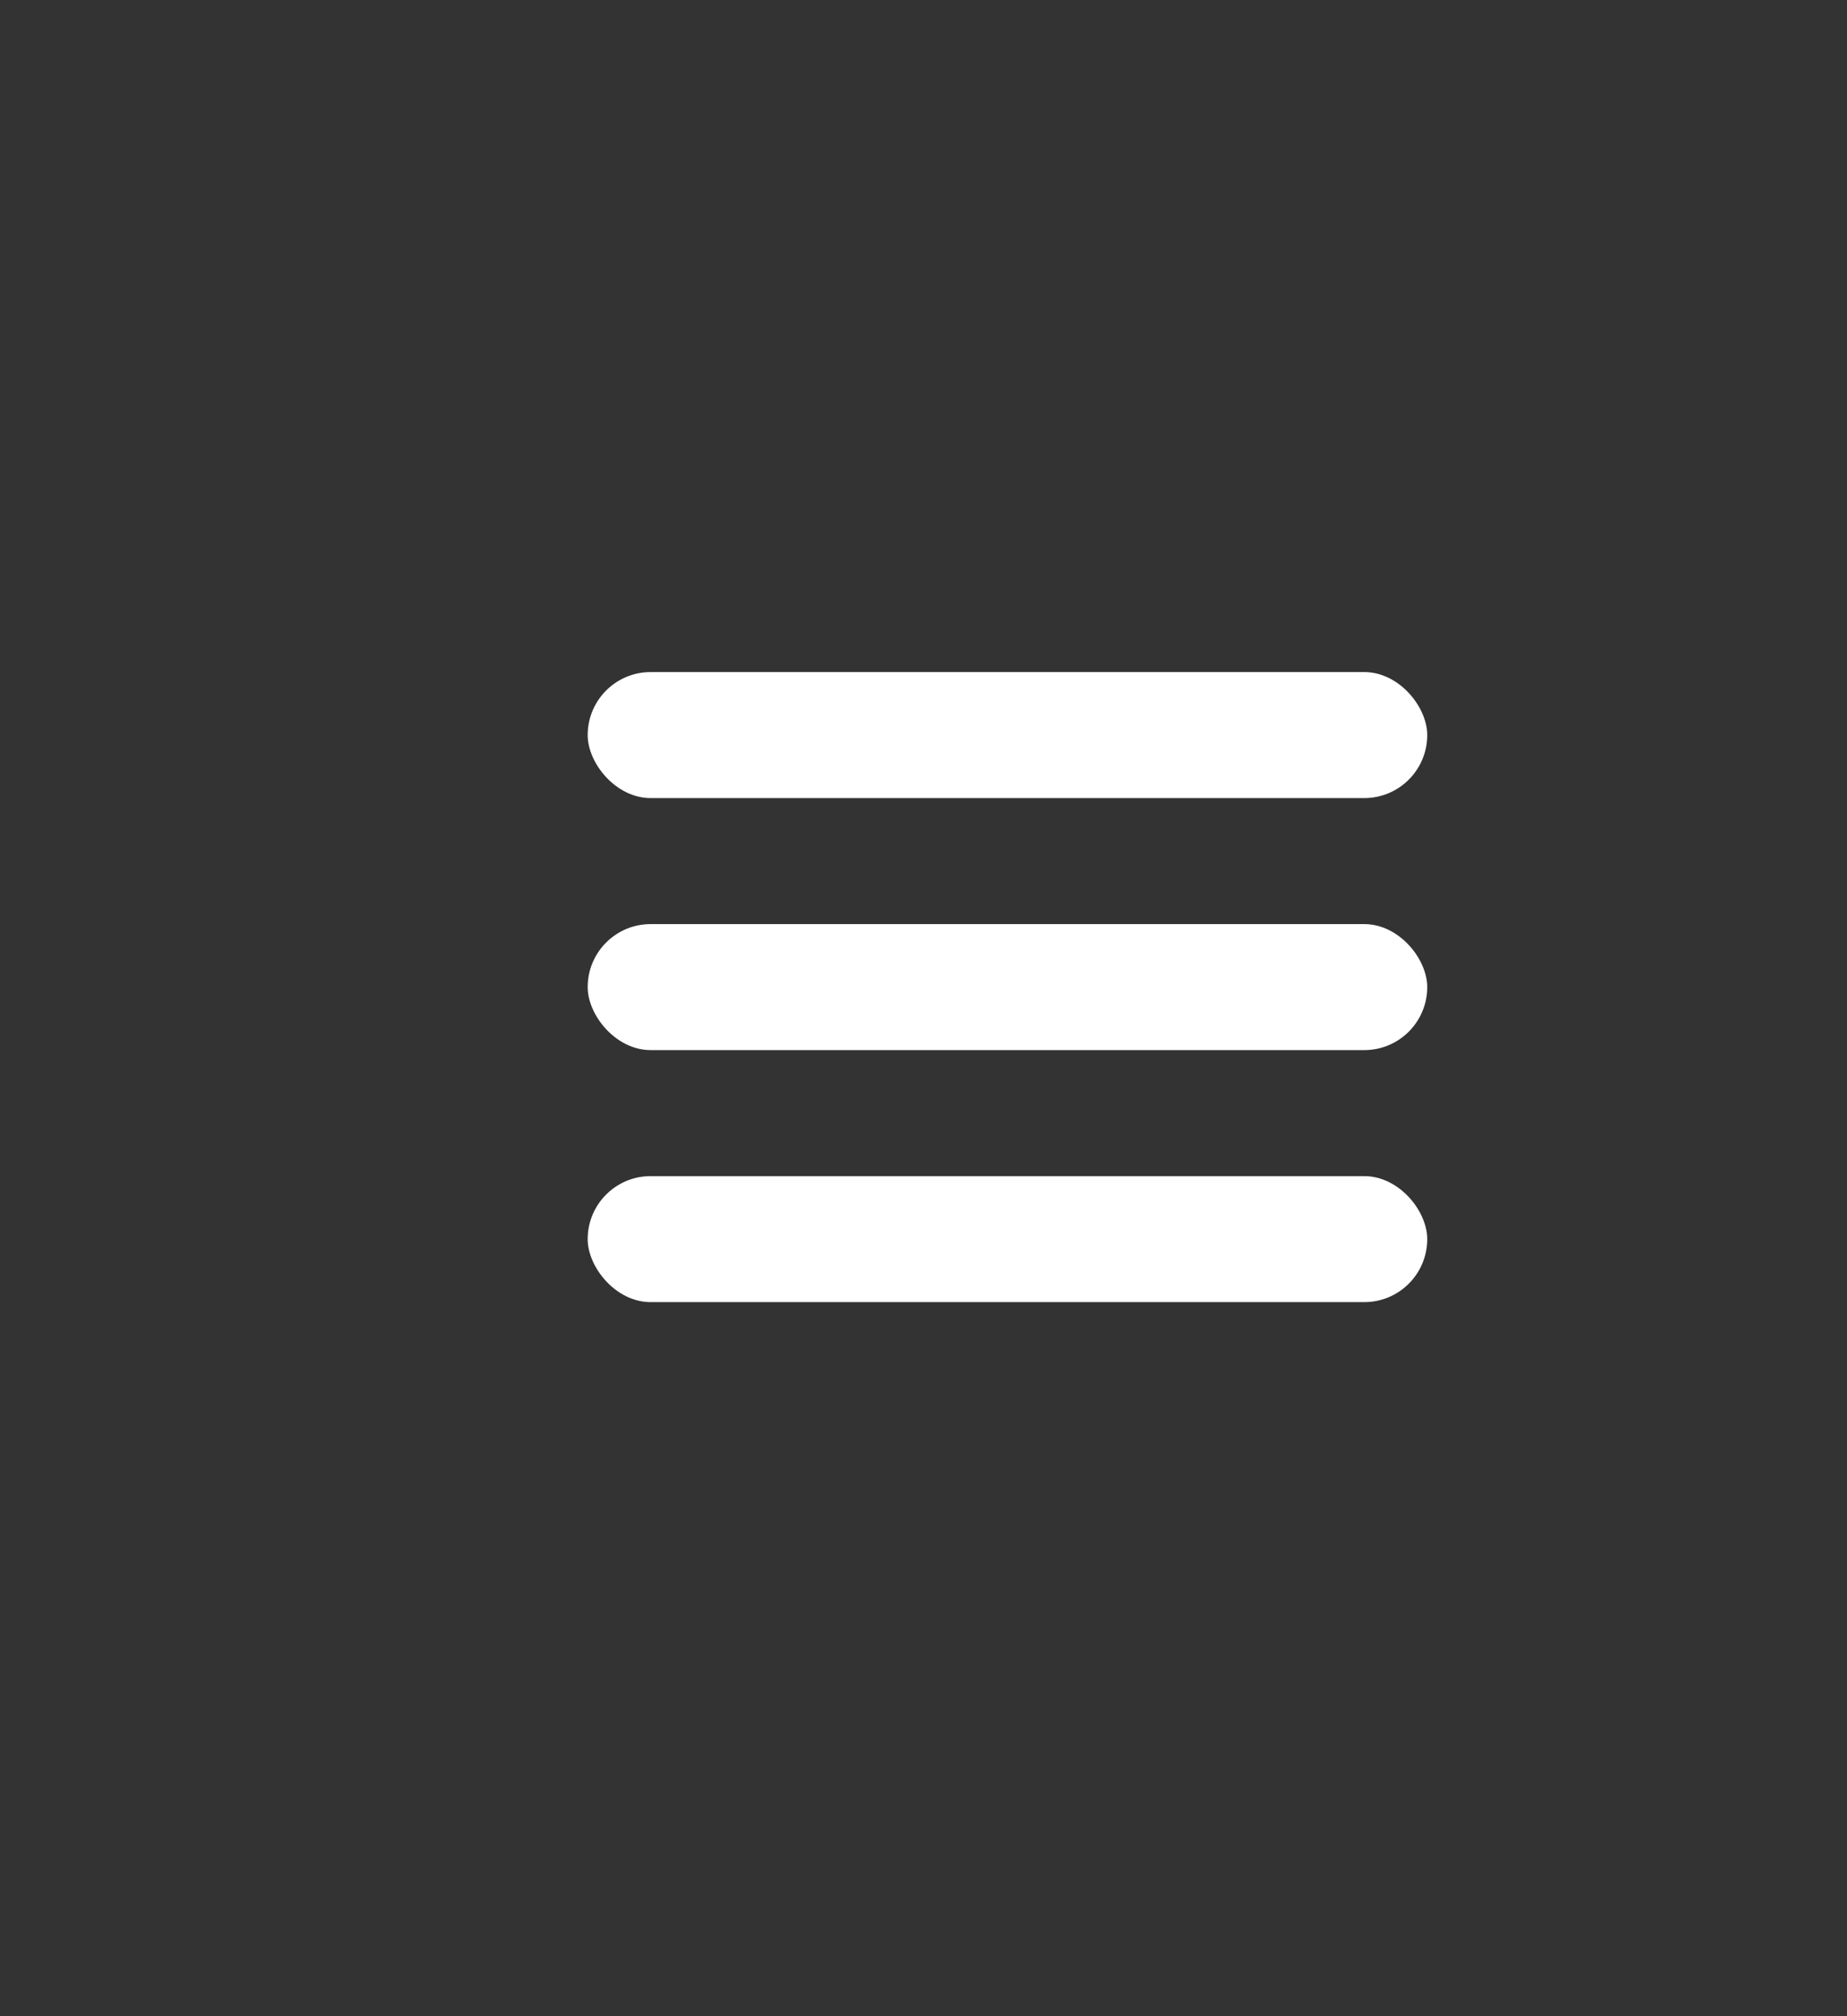 <svg width="44" height="48" viewBox="0 0 44 48" fill="none" xmlns="http://www.w3.org/2000/svg">
<rect x="0" y="0" width="44" height="48" fill="#333333" stroke="none"/>
<rect x="14" y="16" width="20" height="3" rx="1.5" fill="white"/>
<rect x="14" y="22" width="20" height="3" rx="1.5" fill="white"/>
<rect x="14" y="28" width="20" height="3" rx="1.5" fill="white"/>
</svg>
